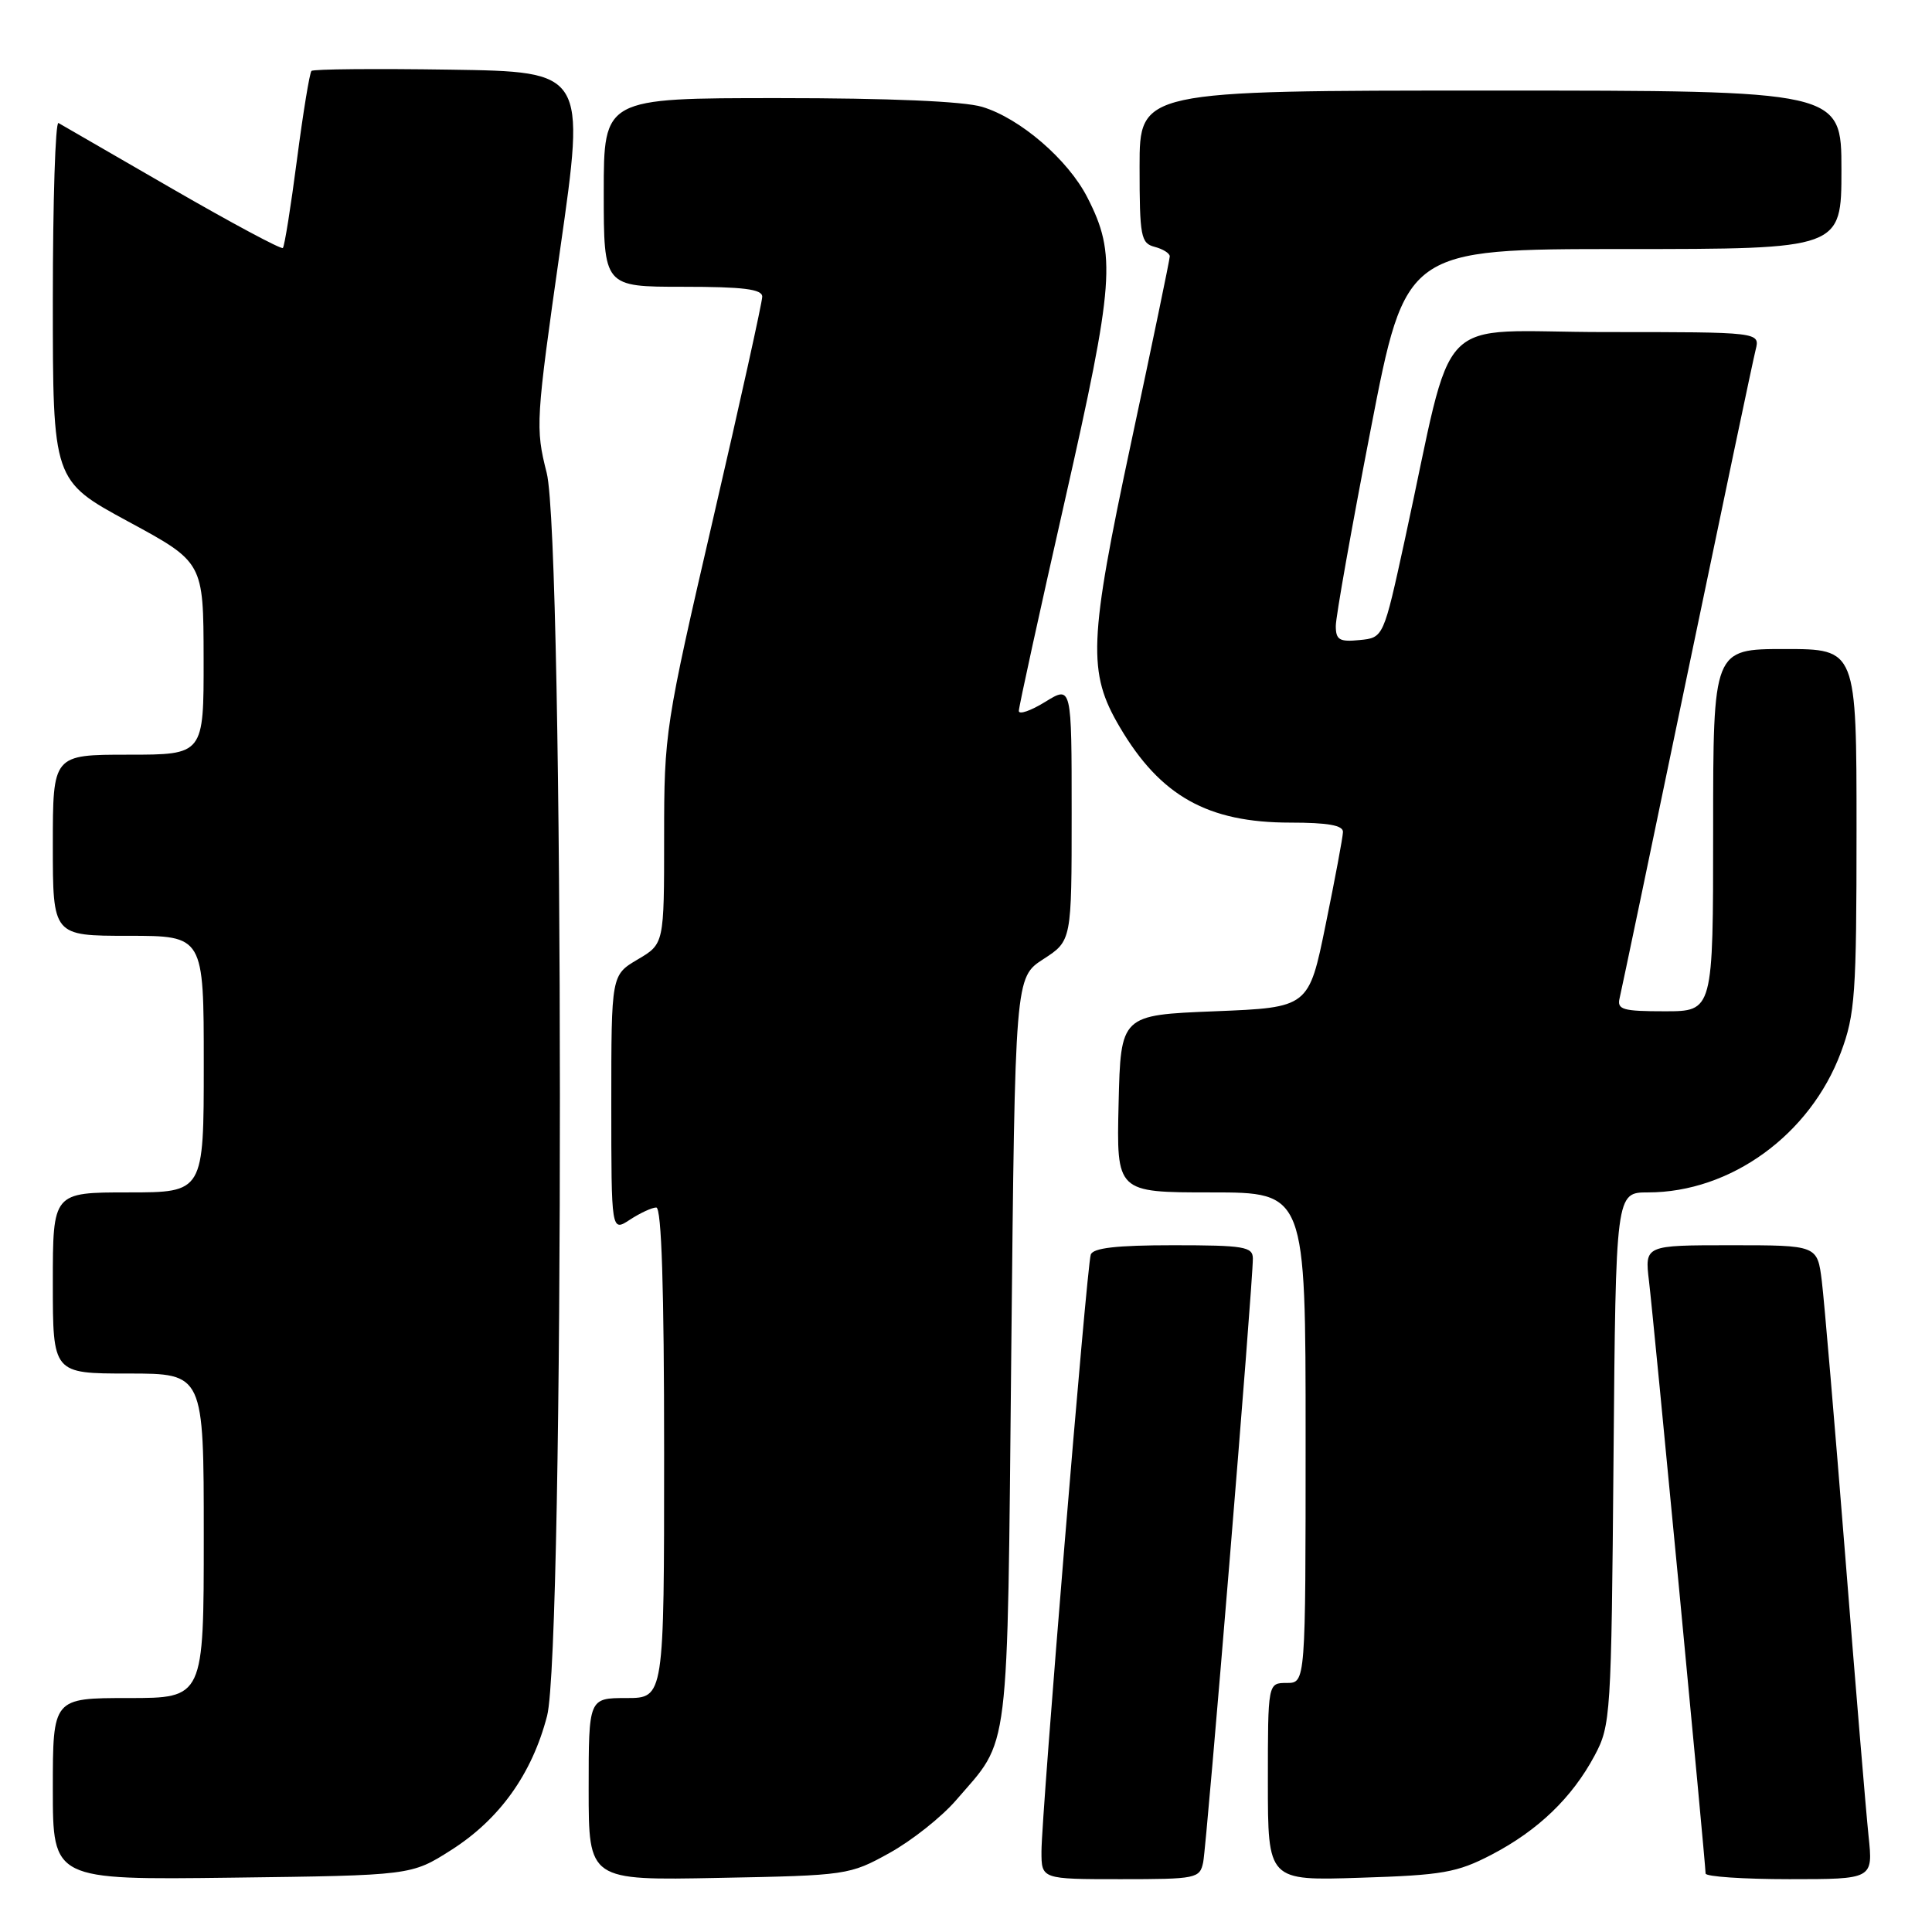 <?xml version="1.0" encoding="UTF-8" standalone="no"?>
<!DOCTYPE svg PUBLIC "-//W3C//DTD SVG 1.1//EN" "http://www.w3.org/Graphics/SVG/1.1/DTD/svg11.dtd" >
<svg xmlns="http://www.w3.org/2000/svg" xmlns:xlink="http://www.w3.org/1999/xlink" version="1.1" viewBox="0 0 256 256">
 <g >
 <path fill="currentColor"
d=" M 59.77 245.15 C 66.19 241.07 70.49 235.07 72.49 227.37 C 74.79 218.56 74.74 71.76 72.44 62.66 C 70.93 56.70 70.99 55.74 74.23 33.00 C 77.59 9.50 77.59 9.50 59.65 9.23 C 49.78 9.08 41.51 9.15 41.27 9.40 C 41.03 9.64 40.16 14.93 39.35 21.15 C 38.54 27.37 37.70 32.64 37.48 32.86 C 37.26 33.07 30.65 29.53 22.79 24.99 C 14.93 20.44 8.16 16.54 7.75 16.30 C 7.34 16.07 7.00 26.64 7.00 39.79 C 7.00 63.69 7.00 63.69 16.98 69.10 C 26.96 74.50 26.96 74.50 26.98 87.25 C 27.00 100.00 27.00 100.00 17.00 100.00 C 7.00 100.00 7.00 100.00 7.00 112.00 C 7.00 124.00 7.00 124.00 17.00 124.00 C 27.00 124.00 27.00 124.00 27.00 141.00 C 27.00 158.00 27.00 158.00 17.00 158.00 C 7.00 158.00 7.00 158.00 7.00 170.00 C 7.00 182.00 7.00 182.00 17.00 182.00 C 27.00 182.00 27.00 182.00 27.00 203.50 C 27.00 225.00 27.00 225.00 17.00 225.00 C 7.00 225.00 7.00 225.00 7.00 237.05 C 7.00 249.10 7.00 249.10 30.75 248.80 C 54.50 248.50 54.50 248.50 59.77 245.15 Z  M 117.86 245.53 C 120.81 243.90 124.78 240.75 126.69 238.53 C 133.88 230.20 133.45 233.70 134.00 179.01 C 134.50 129.52 134.50 129.52 138.25 127.09 C 142.00 124.66 142.00 124.66 142.00 107.75 C 142.00 90.84 142.00 90.84 138.50 93.00 C 136.57 94.19 135.00 94.73 135.00 94.20 C 135.00 93.67 137.74 81.15 141.09 66.37 C 147.66 37.35 147.94 33.71 144.09 26.18 C 141.53 21.15 135.15 15.66 130.14 14.16 C 127.69 13.42 117.80 13.00 103.13 13.00 C 80.00 13.00 80.00 13.00 80.00 25.50 C 80.00 38.00 80.00 38.00 90.50 38.00 C 98.48 38.00 101.00 38.31 101.00 39.31 C 101.00 40.03 98.08 53.25 94.50 68.70 C 88.13 96.22 88.00 97.06 88.00 110.92 C 88.00 125.07 88.00 125.07 84.50 127.13 C 81.00 129.20 81.00 129.20 81.00 146.21 C 81.00 163.23 81.00 163.23 83.46 161.62 C 84.82 160.73 86.40 160.00 86.96 160.00 C 87.66 160.00 88.00 170.76 88.00 192.50 C 88.00 225.00 88.00 225.00 83.00 225.00 C 78.00 225.00 78.00 225.00 78.00 237.08 C 78.00 249.17 78.00 249.17 95.25 248.83 C 112.22 248.51 112.59 248.45 117.86 245.53 Z  M 159.43 246.75 C 159.90 244.44 166.04 169.90 166.01 166.75 C 166.00 165.20 164.83 165.00 155.47 165.00 C 147.93 165.00 144.82 165.36 144.53 166.25 C 143.99 167.87 138.00 240.49 138.00 245.33 C 138.00 249.00 138.00 249.00 148.48 249.00 C 158.55 249.00 158.98 248.91 159.43 246.75 Z  M 197.63 245.76 C 203.79 242.55 208.30 238.22 211.29 232.63 C 213.43 228.63 213.51 227.42 213.80 193.25 C 214.10 158.00 214.10 158.00 218.37 158.00 C 229.31 158.00 239.85 150.36 243.92 139.47 C 245.81 134.42 246.00 131.77 246.00 109.96 C 246.00 86.00 246.00 86.00 236.50 86.00 C 227.00 86.00 227.00 86.00 227.00 110.00 C 227.00 134.00 227.00 134.00 220.59 134.00 C 215.00 134.00 214.24 133.78 214.61 132.25 C 214.84 131.29 218.86 112.10 223.53 89.61 C 228.21 67.12 232.30 47.65 232.63 46.36 C 233.22 44.00 233.22 44.00 212.71 44.00 C 189.51 44.00 192.91 40.48 186.15 71.50 C 183.32 84.50 183.32 84.50 180.16 84.81 C 177.48 85.08 177.00 84.79 177.00 82.94 C 177.00 81.74 179.08 70.02 181.63 56.88 C 186.25 33.00 186.25 33.00 215.13 33.00 C 244.00 33.00 244.00 33.00 244.00 22.50 C 244.00 12.00 244.00 12.00 197.50 12.00 C 151.00 12.00 151.00 12.00 151.00 22.09 C 151.00 31.35 151.17 32.23 153.00 32.71 C 154.10 33.00 155.00 33.56 155.00 33.97 C 155.00 34.37 152.70 45.45 149.89 58.60 C 144.25 85.01 144.09 89.08 148.38 96.35 C 153.76 105.49 160.04 109.00 170.97 109.00 C 175.95 109.00 177.99 109.36 177.95 110.25 C 177.93 110.94 176.90 116.45 175.66 122.50 C 173.42 133.50 173.42 133.50 160.96 134.00 C 148.50 134.50 148.50 134.50 148.22 146.25 C 147.94 158.00 147.94 158.00 160.47 158.00 C 173.00 158.00 173.00 158.00 173.00 190.50 C 173.00 223.00 173.00 223.00 170.50 223.00 C 168.00 223.00 168.00 223.00 168.00 236.10 C 168.00 249.21 168.00 249.21 180.25 248.81 C 191.14 248.47 193.07 248.13 197.63 245.76 Z  M 247.59 243.25 C 247.26 240.09 245.86 223.32 244.49 206.00 C 243.11 188.68 241.72 172.36 241.40 169.75 C 240.81 165.00 240.81 165.00 229.37 165.00 C 217.93 165.00 217.93 165.00 218.50 169.75 C 219.09 174.59 225.99 246.88 226.00 248.25 C 226.00 248.66 230.99 249.00 237.10 249.00 C 248.20 249.00 248.20 249.00 247.59 243.25 Z "/>
</g>
</svg>